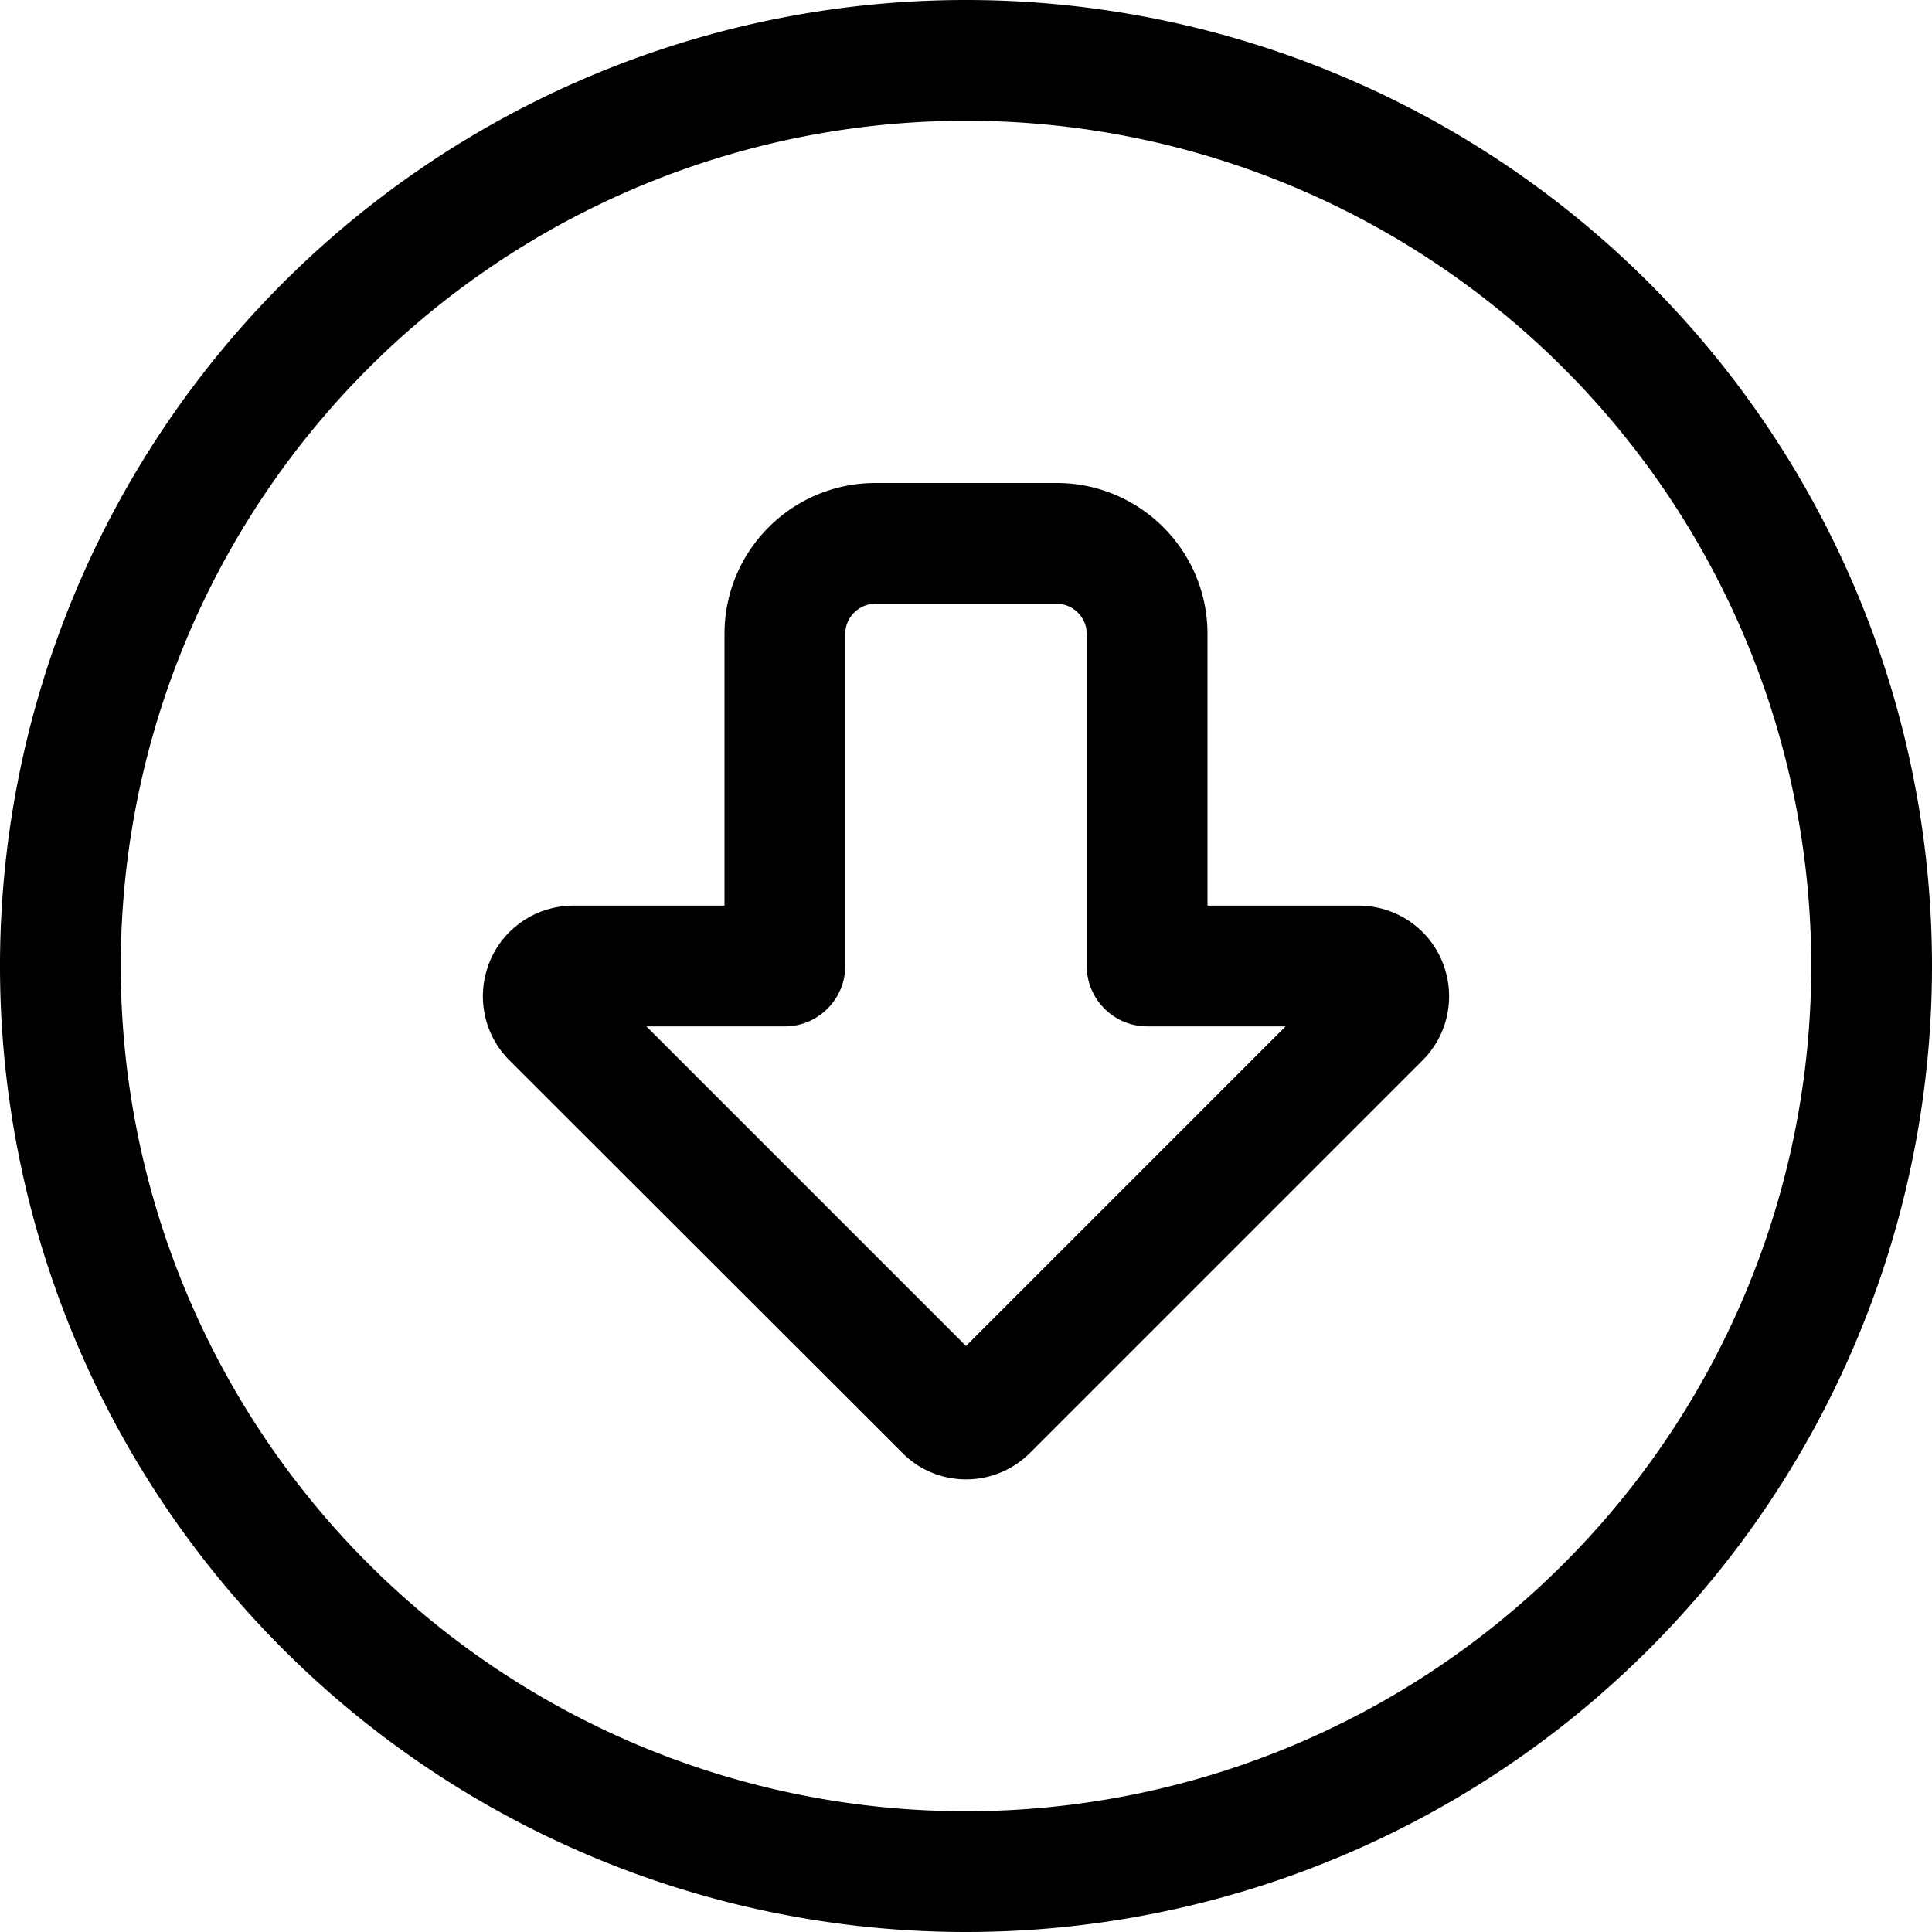 <svg fill="currentColor" xmlns="http://www.w3.org/2000/svg" viewBox="0 0 512 512"><!--! Font Awesome Pro 7.1.0 by @fontawesome - https://fontawesome.com License - https://fontawesome.com/license (Commercial License) Copyright 2025 Fonticons, Inc. --><path fill="currentColor" d="M256 32a224 224 0 1 0 0 448 224 224 0 1 0 0-448zm0 480a256 256 0 1 1 0-512 256 256 0 1 1 0 512zM171.3 272l84.7 84.7 84.7-84.7-36.7 0c-8.8 0-16-7.2-16-16l0-88c0-4.4-3.6-8-8-8l-48 0c-4.4 0-8 3.6-8 8l0 88c0 8.8-7.2 16-16 16l-36.7 0zM377 281L273 385c-9.4 9.4-24.6 9.4-33.9 0L135 281c-6.9-6.9-8.9-17.2-5.2-26.2S142.3 240 152 240l40 0 0-72c0-22.1 17.9-40 40-40l48 0c22.1 0 40 17.9 40 40l0 72 40 0c9.7 0 18.5 5.8 22.2 14.8s1.7 19.3-5.2 26.2z"/></svg>